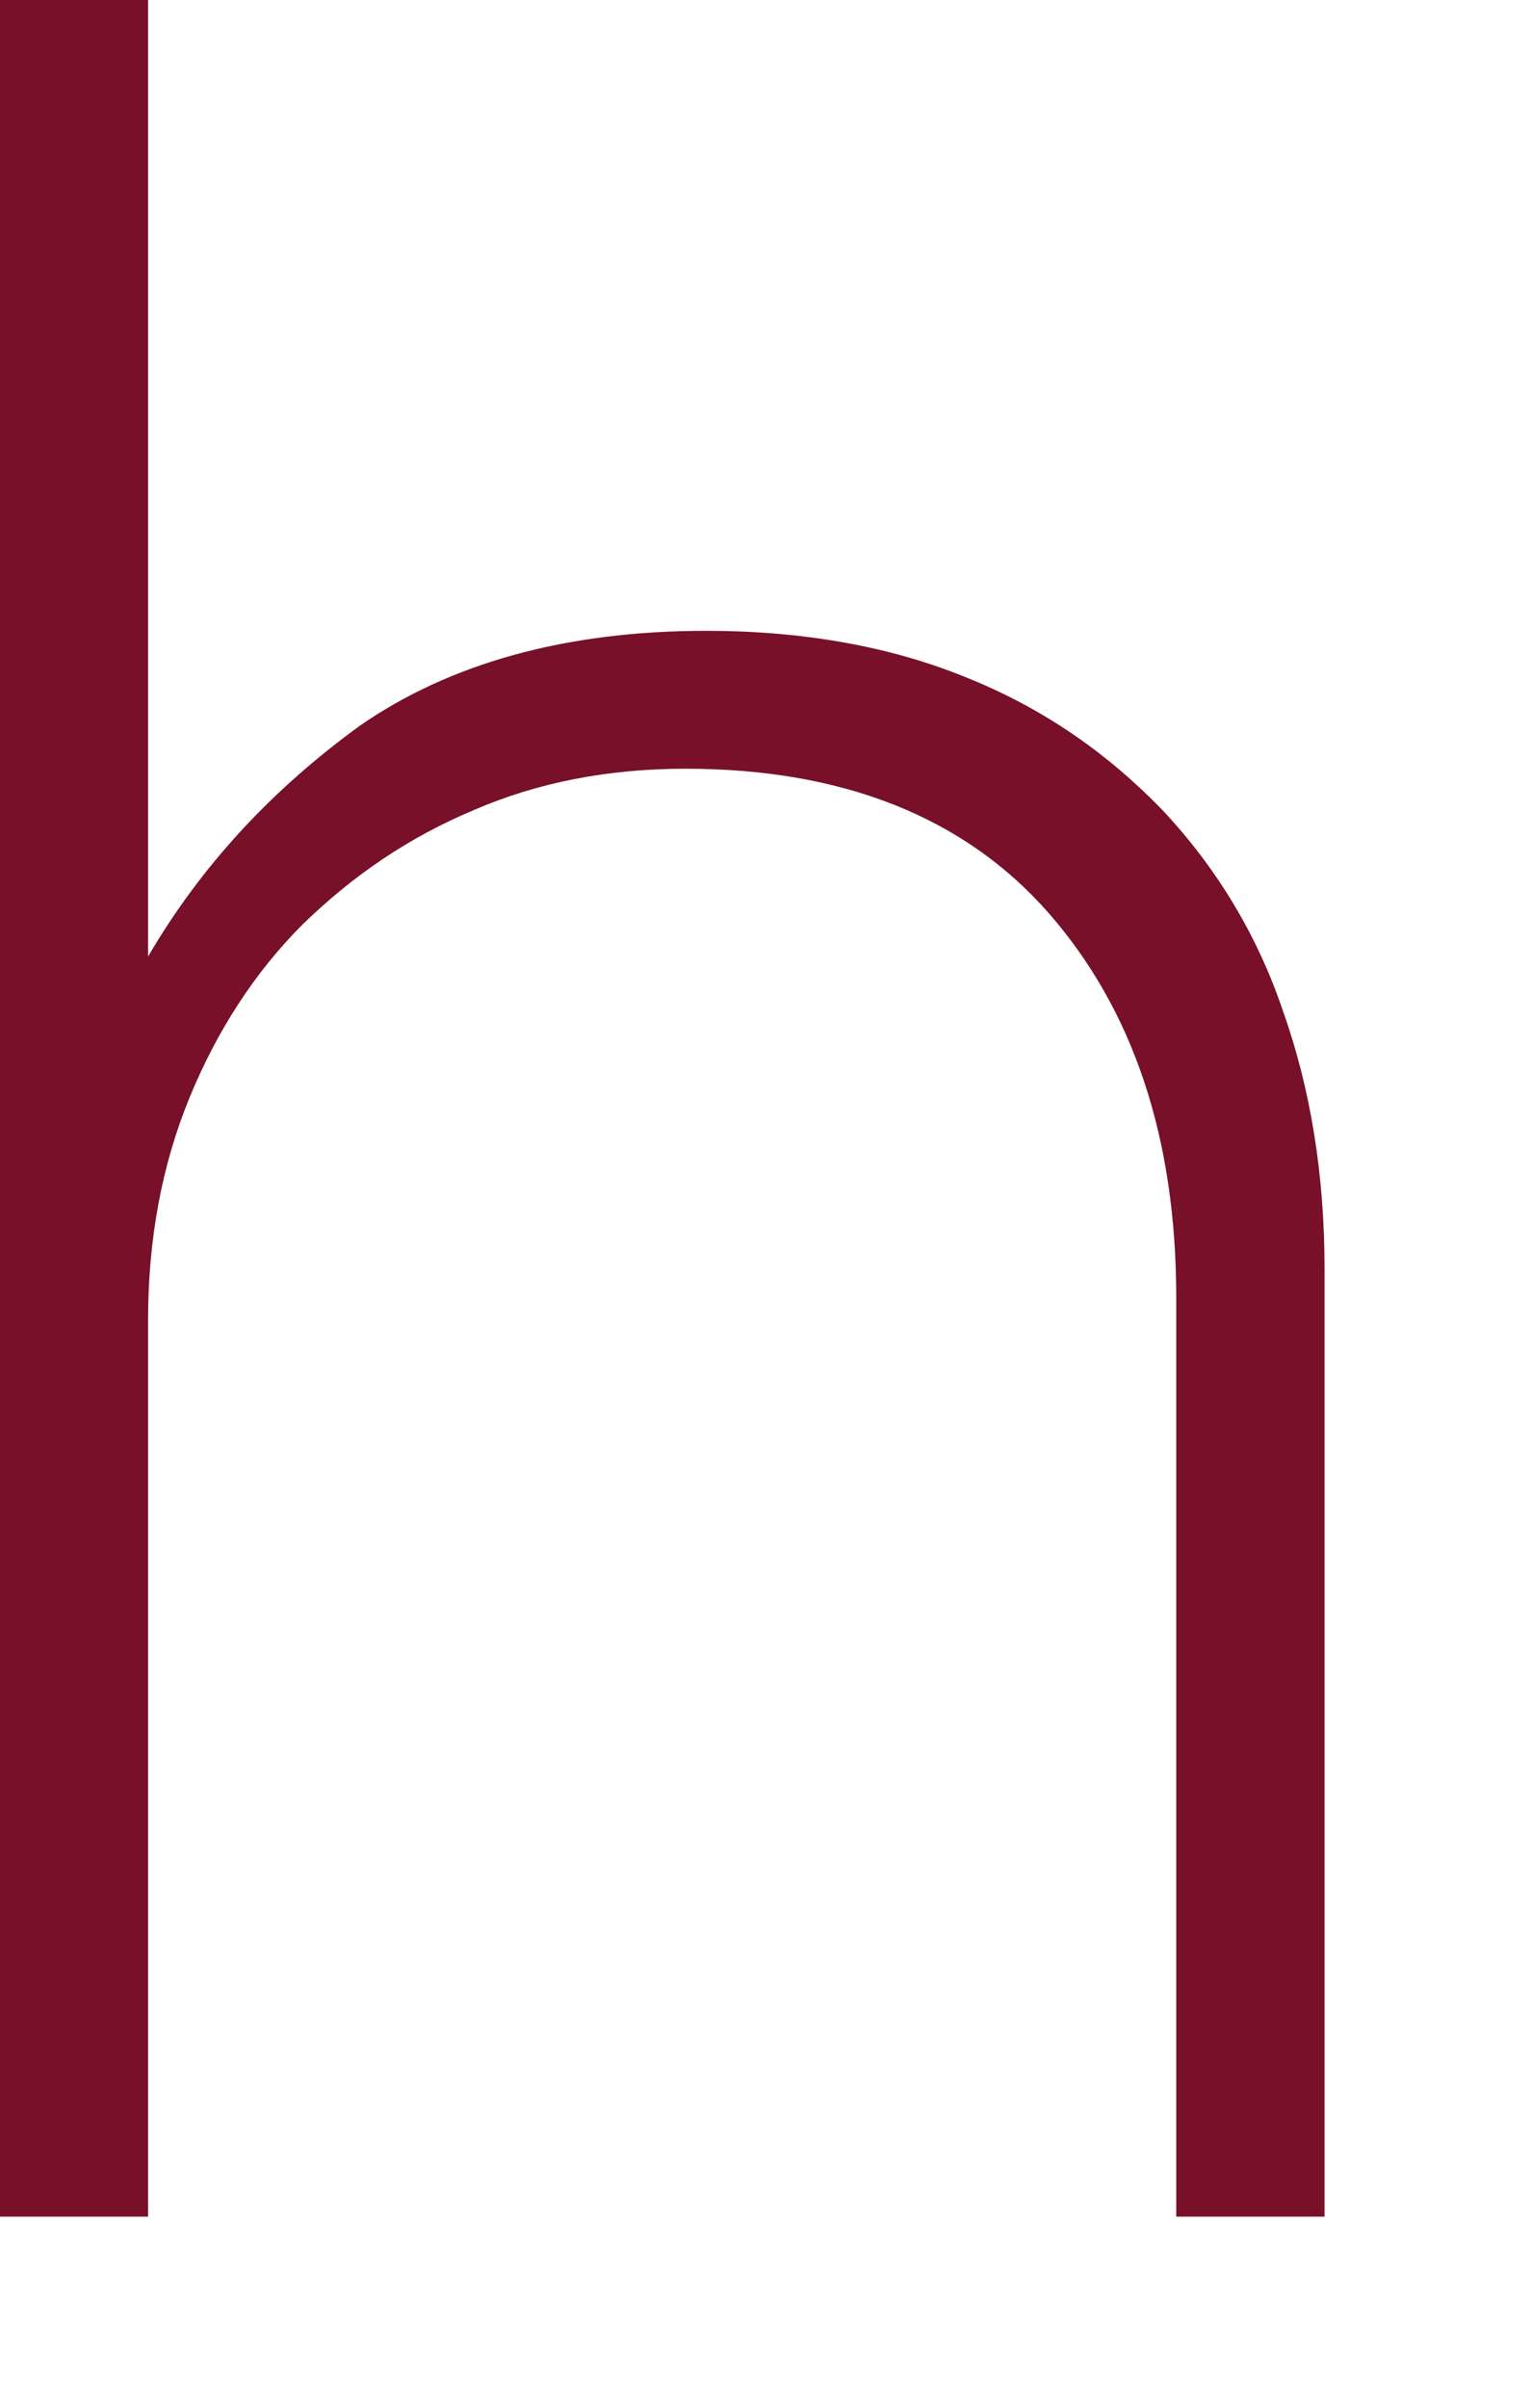 <svg preserveAspectRatio="xMidYMid meet" width="7" height="11" overflow="visible" style="display: block;" viewBox="0 0 7 11" fill="none" xmlns="http://www.w3.org/2000/svg">
<path id="Vector" d="M5.378 10.135V5.929C5.378 5.197 5.181 4.614 4.796 4.173C4.41 3.732 3.851 3.512 3.134 3.512C2.78 3.512 2.457 3.575 2.166 3.701C1.866 3.827 1.614 4 1.386 4.221C1.165 4.441 0.992 4.709 0.866 5.016C0.74 5.323 0.677 5.662 0.677 6.032V10.127H0V0H0.677V4.37C0.921 3.953 1.244 3.607 1.646 3.315C2.055 3.032 2.583 2.882 3.229 2.882C3.67 2.882 4.071 2.953 4.418 3.095C4.772 3.237 5.063 3.441 5.315 3.701C5.559 3.961 5.748 4.268 5.867 4.622C5.993 4.977 6.056 5.37 6.056 5.796V10.127H5.378V10.135Z" fill="#781029"/>
</svg>
